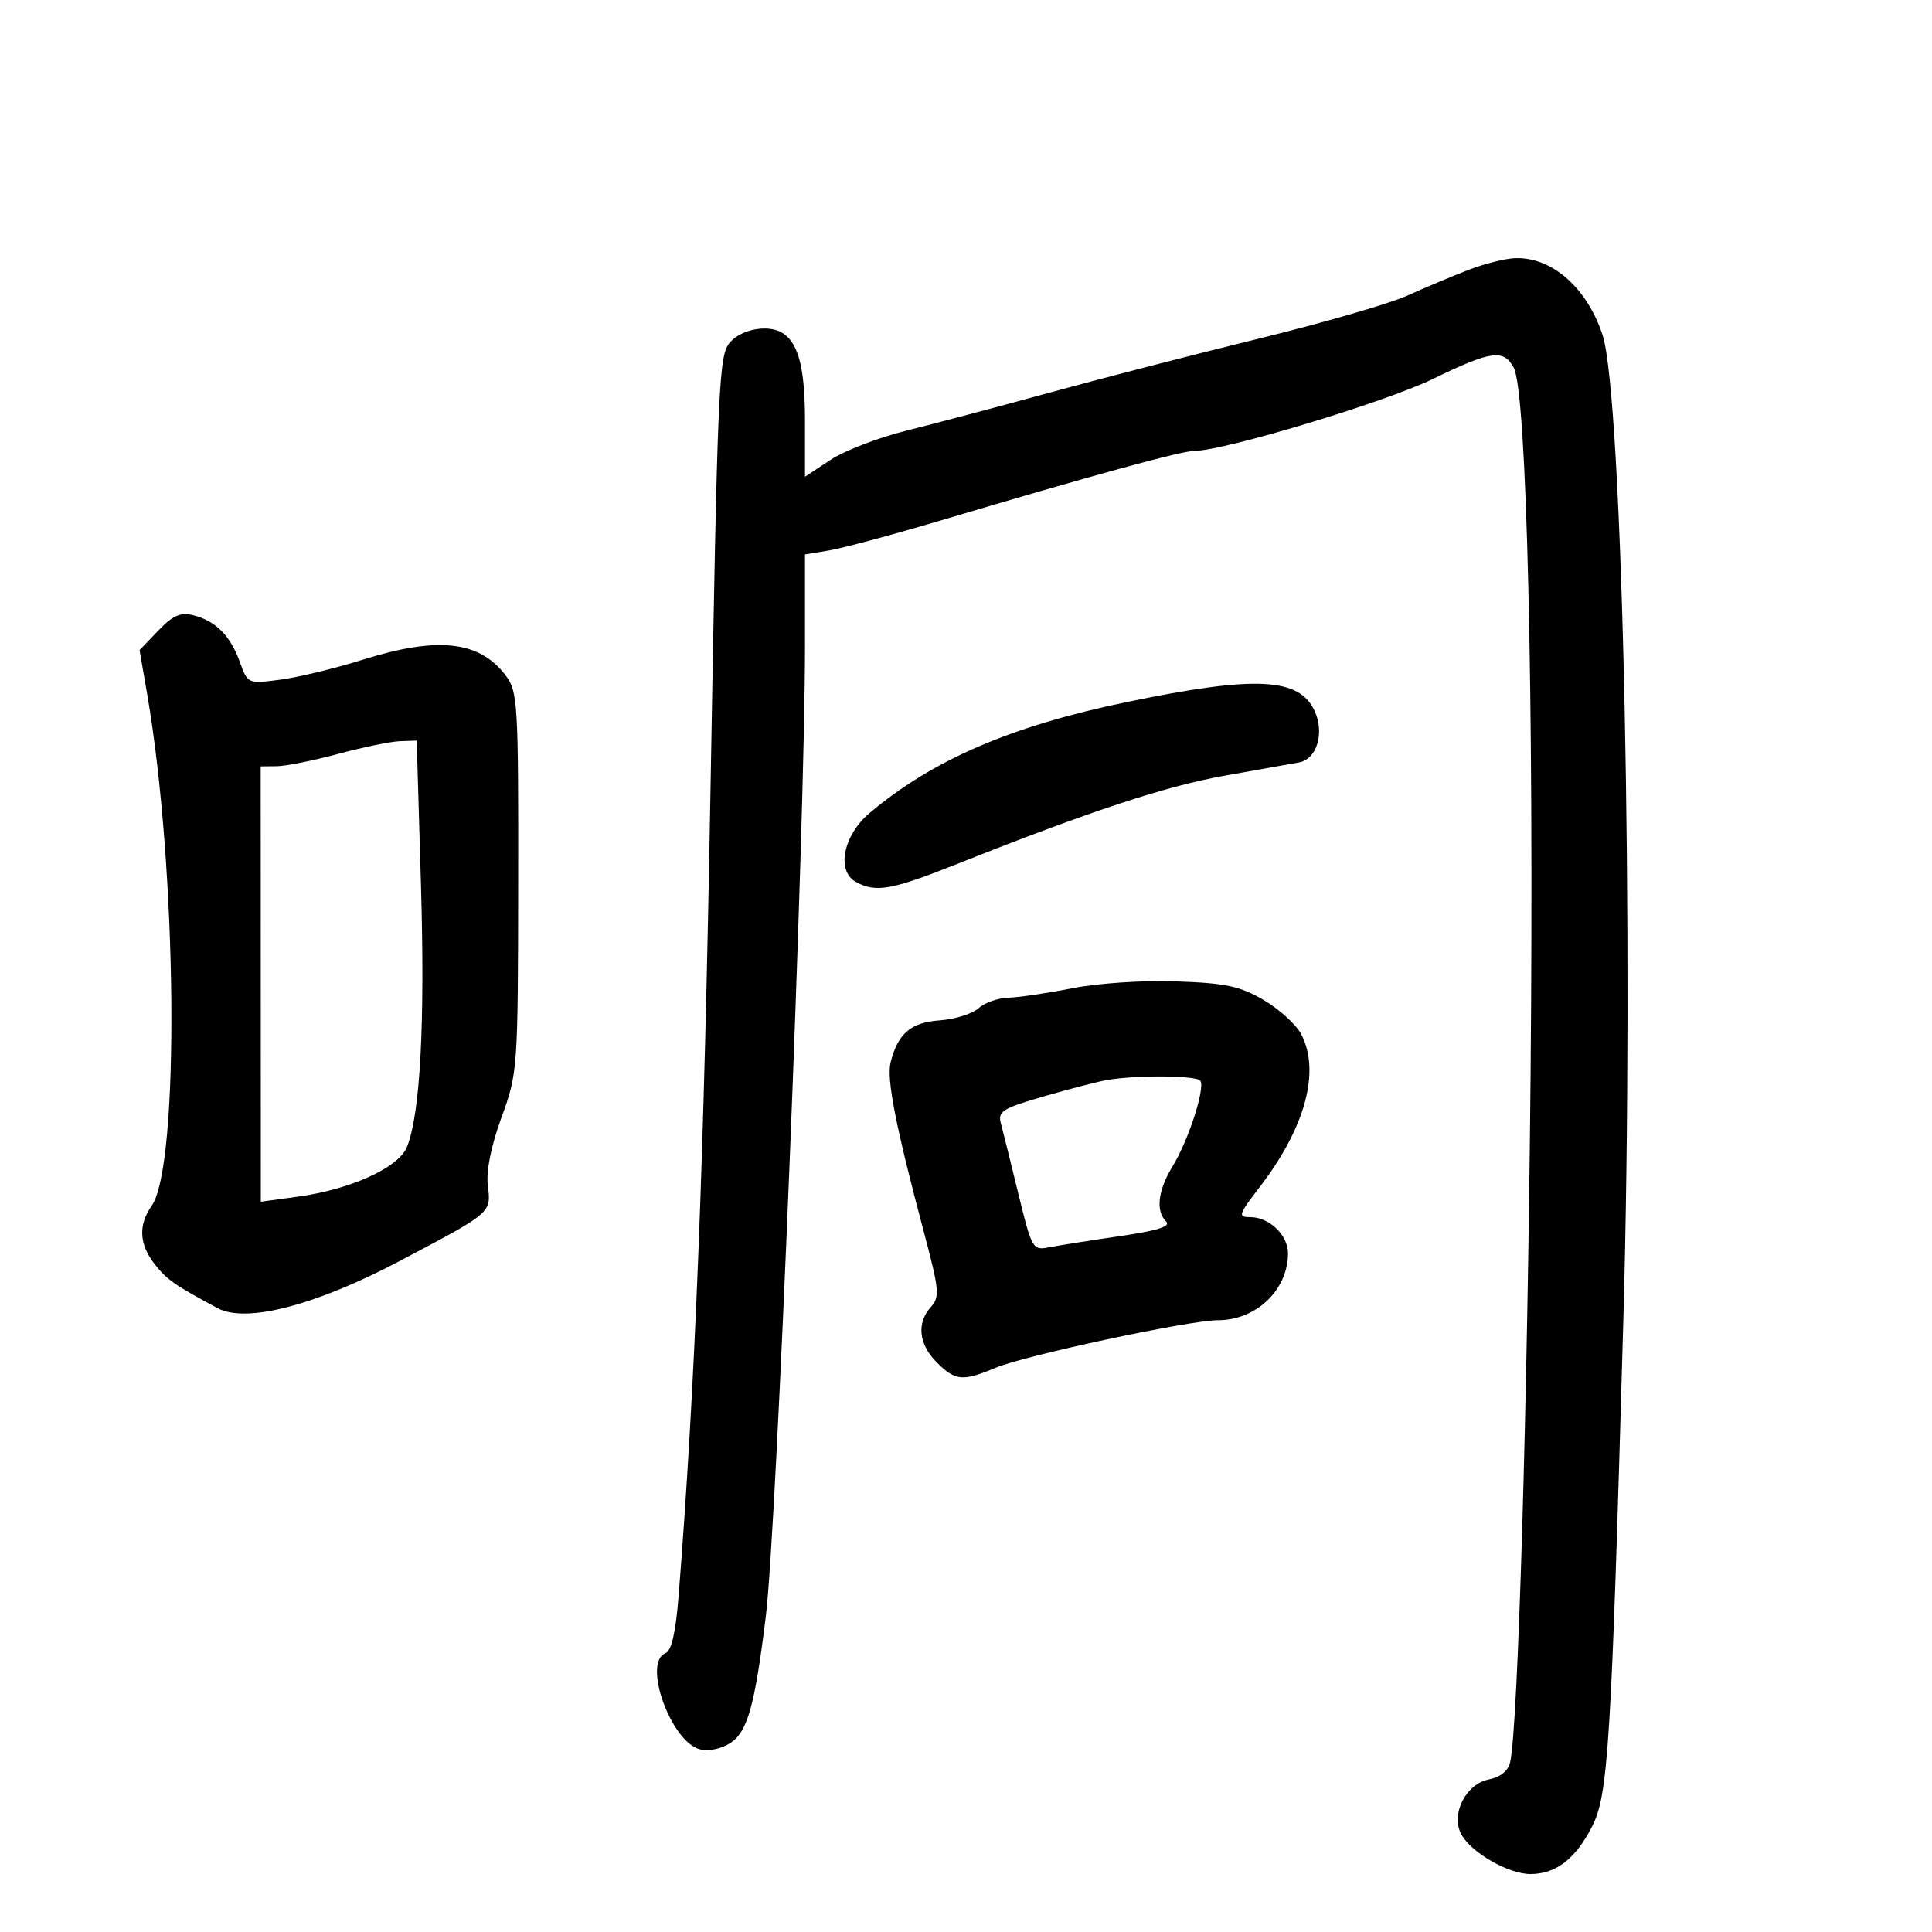 <svg xmlns="http://www.w3.org/2000/svg" width="300" height="300" viewBox="0 0 300 300" version="1.1">
	<path d="M 228 41.918 C 225.525 42.877, 221.250 44.676, 218.500 45.916 C 215.750 47.155, 205.400 50.151, 195.500 52.574 C 185.600 54.996, 170.975 58.771, 163 60.963 C 155.025 63.154, 144.978 65.822, 140.674 66.891 C 136.370 67.960, 131.083 70.003, 128.924 71.431 L 125 74.028 125 65.448 C 125 57.278, 124.034 53.390, 121.600 51.765 C 119.468 50.341, 115.288 51.024, 113.405 53.104 C 111.597 55.101, 111.440 58.633, 110.330 122.354 C 109.314 180.684, 107.944 215.358, 105.371 247.837 C 104.928 253.437, 104.266 256.344, 103.355 256.694 C 99.720 258.089, 104.166 270.502, 108.709 271.642 C 110.036 271.975, 112.034 271.553, 113.417 270.647 C 116.080 268.901, 117.199 264.904, 118.914 251 C 120.601 237.319, 124.997 128.456, 124.999 100.295 L 125 86.091 128.750 85.471 C 130.813 85.130, 138.575 83.045, 146 80.837 C 169.863 73.742, 183.450 70.018, 185.500 70.012 C 190.060 69.999, 215.076 62.453, 222.452 58.867 C 231.557 54.439, 233.485 54.170, 235.056 57.104 C 237.078 60.882, 238.204 107.986, 237.671 166.500 C 237.201 218.123, 235.720 268.130, 234.498 273.622 C 234.195 274.984, 232.998 275.950, 231.157 276.319 C 227.588 277.032, 225.244 281.718, 226.904 284.820 C 228.427 287.666, 234.222 291, 237.646 291 C 241.589 291, 244.604 288.687, 247.185 283.684 C 249.731 278.746, 250.192 271.327, 252.070 205 C 253.758 145.423, 251.985 61.566, 248.836 52 C 246.430 44.690, 240.999 39.910, 235.300 40.087 C 233.760 40.135, 230.475 40.959, 228 41.918 M 24.570 97.927 L 21.670 100.953 22.842 107.727 C 27.528 134.812, 27.941 180.963, 23.554 187.227 C 21.441 190.244, 21.602 193.225, 24.048 196.333 C 25.931 198.728, 27.133 199.565, 33.819 203.143 C 38.219 205.498, 48.994 202.708, 61.989 195.848 C 76.488 188.195, 76.266 188.385, 75.747 184.056 C 75.478 181.807, 76.260 177.926, 77.874 173.500 C 80.392 166.597, 80.428 166.092, 80.464 137 C 80.498 109.015, 80.397 107.365, 78.500 104.863 C 74.427 99.491, 67.965 98.788, 56.302 102.448 C 52.011 103.794, 46.244 105.188, 43.486 105.545 C 38.473 106.195, 38.472 106.195, 37.223 102.741 C 35.754 98.677, 33.465 96.397, 29.985 95.528 C 28.020 95.038, 26.834 95.564, 24.570 97.927 M 175 109.005 C 156.984 112.738, 144.805 117.996, 135 126.274 C 130.910 129.727, 129.832 135.305, 132.934 136.965 C 136.064 138.640, 138.419 138.215, 148.730 134.114 C 169.163 125.988, 181.112 122.046, 190.150 120.451 C 195.292 119.543, 200.506 118.613, 201.735 118.385 C 204.478 117.875, 205.698 113.827, 204.139 110.406 C 201.765 105.195, 194.964 104.868, 175 109.005 M 52.500 117.067 C 48.650 118.105, 44.371 118.965, 42.991 118.977 L 40.481 119 40.491 152.800 L 40.500 186.600 46.297 185.808 C 54.484 184.688, 61.930 181.288, 63.199 178.090 C 65.268 172.874, 66.004 158.980, 65.363 137.250 L 64.707 115 62.103 115.090 C 60.671 115.140, 56.350 116.030, 52.500 117.067 M 166.500 153.455 C 162.650 154.218, 158.185 154.878, 156.579 154.921 C 154.972 154.964, 152.878 155.706, 151.925 156.568 C 150.972 157.430, 148.273 158.273, 145.927 158.440 C 141.424 158.760, 139.422 160.473, 138.294 164.968 C 137.645 167.551, 139.073 174.832, 143.472 191.367 C 145.852 200.314, 145.953 201.395, 144.549 202.946 C 142.299 205.432, 142.648 208.738, 145.455 211.545 C 148.346 214.437, 149.470 214.539, 154.628 212.376 C 159.206 210.457, 184.731 205, 189.133 205 C 195.075 205, 200 200.291, 200 194.608 C 200 191.795, 197.099 189, 194.178 189 C 192.166 189, 192.271 188.664, 195.659 184.250 C 202.718 175.052, 205.077 166.250, 202.017 160.531 C 201.223 159.048, 198.607 156.682, 196.204 155.273 C 192.545 153.129, 190.342 152.660, 182.667 152.390 C 177.476 152.207, 170.464 152.669, 166.500 153.455 M 172 167.686 C 170.625 167.913, 166.205 169.052, 162.177 170.217 C 155.671 172.098, 154.916 172.567, 155.412 174.417 C 155.718 175.563, 156.939 180.481, 158.125 185.347 C 160.222 193.949, 160.354 194.179, 162.891 193.680 C 164.326 193.398, 169.246 192.622, 173.824 191.957 C 179.756 191.096, 181.840 190.440, 181.074 189.674 C 179.417 188.017, 179.799 184.841, 182.113 181.046 C 184.550 177.048, 187.144 169.042, 186.394 167.829 C 185.881 166.999, 176.704 166.908, 172 167.686" stroke="none" fill="black" fill-rule="evenodd"/>
</svg>